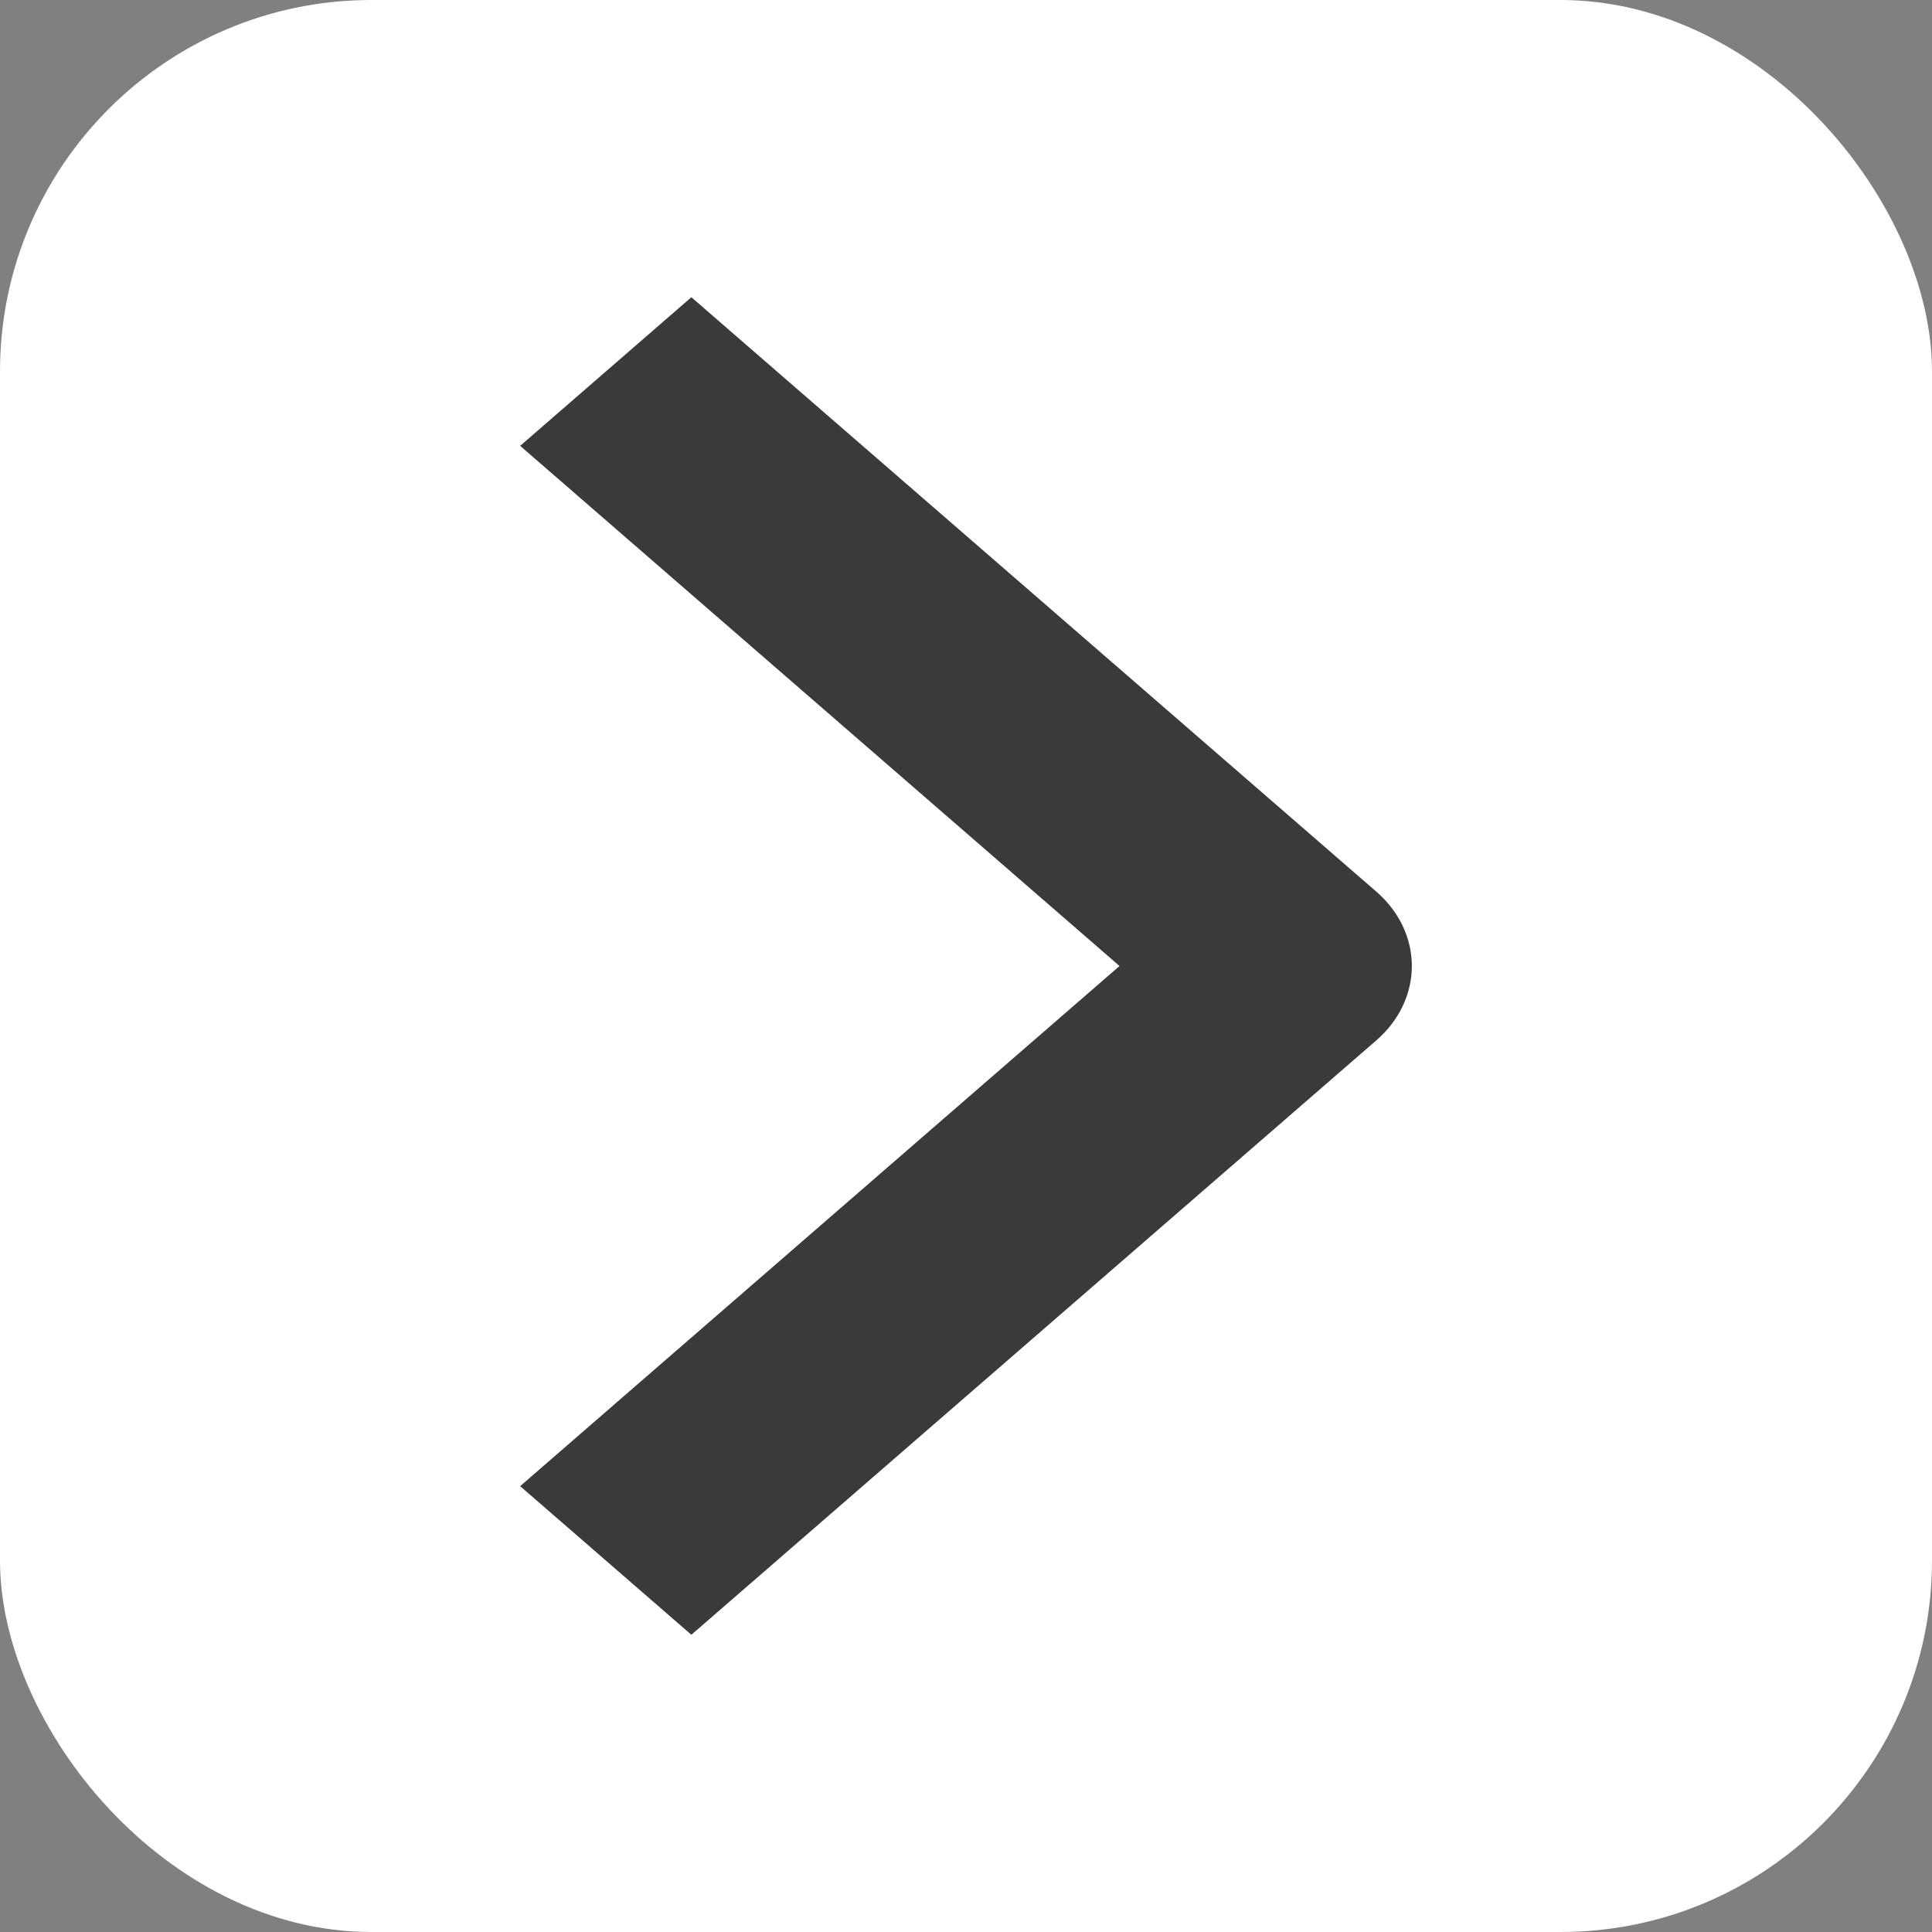 <svg width="26" height="26" viewBox="0 0 26 26" fill="none" xmlns="http://www.w3.org/2000/svg">
<rect x="0" y="0" width="26" height="26" fill="#808080" stroke="none"/>
<rect width="26" height="26" rx="5" fill="white"/>
<path fill-rule="evenodd" clip-rule="evenodd" d="M18.523 14L9.304 22L7 20L15.066 13L7 6L9.304 4L18.523 12C18.828 12.265 19 12.625 19 13C19 13.375 18.828 13.735 18.523 14Z" fill="#3A3A3A"/>
</svg>
